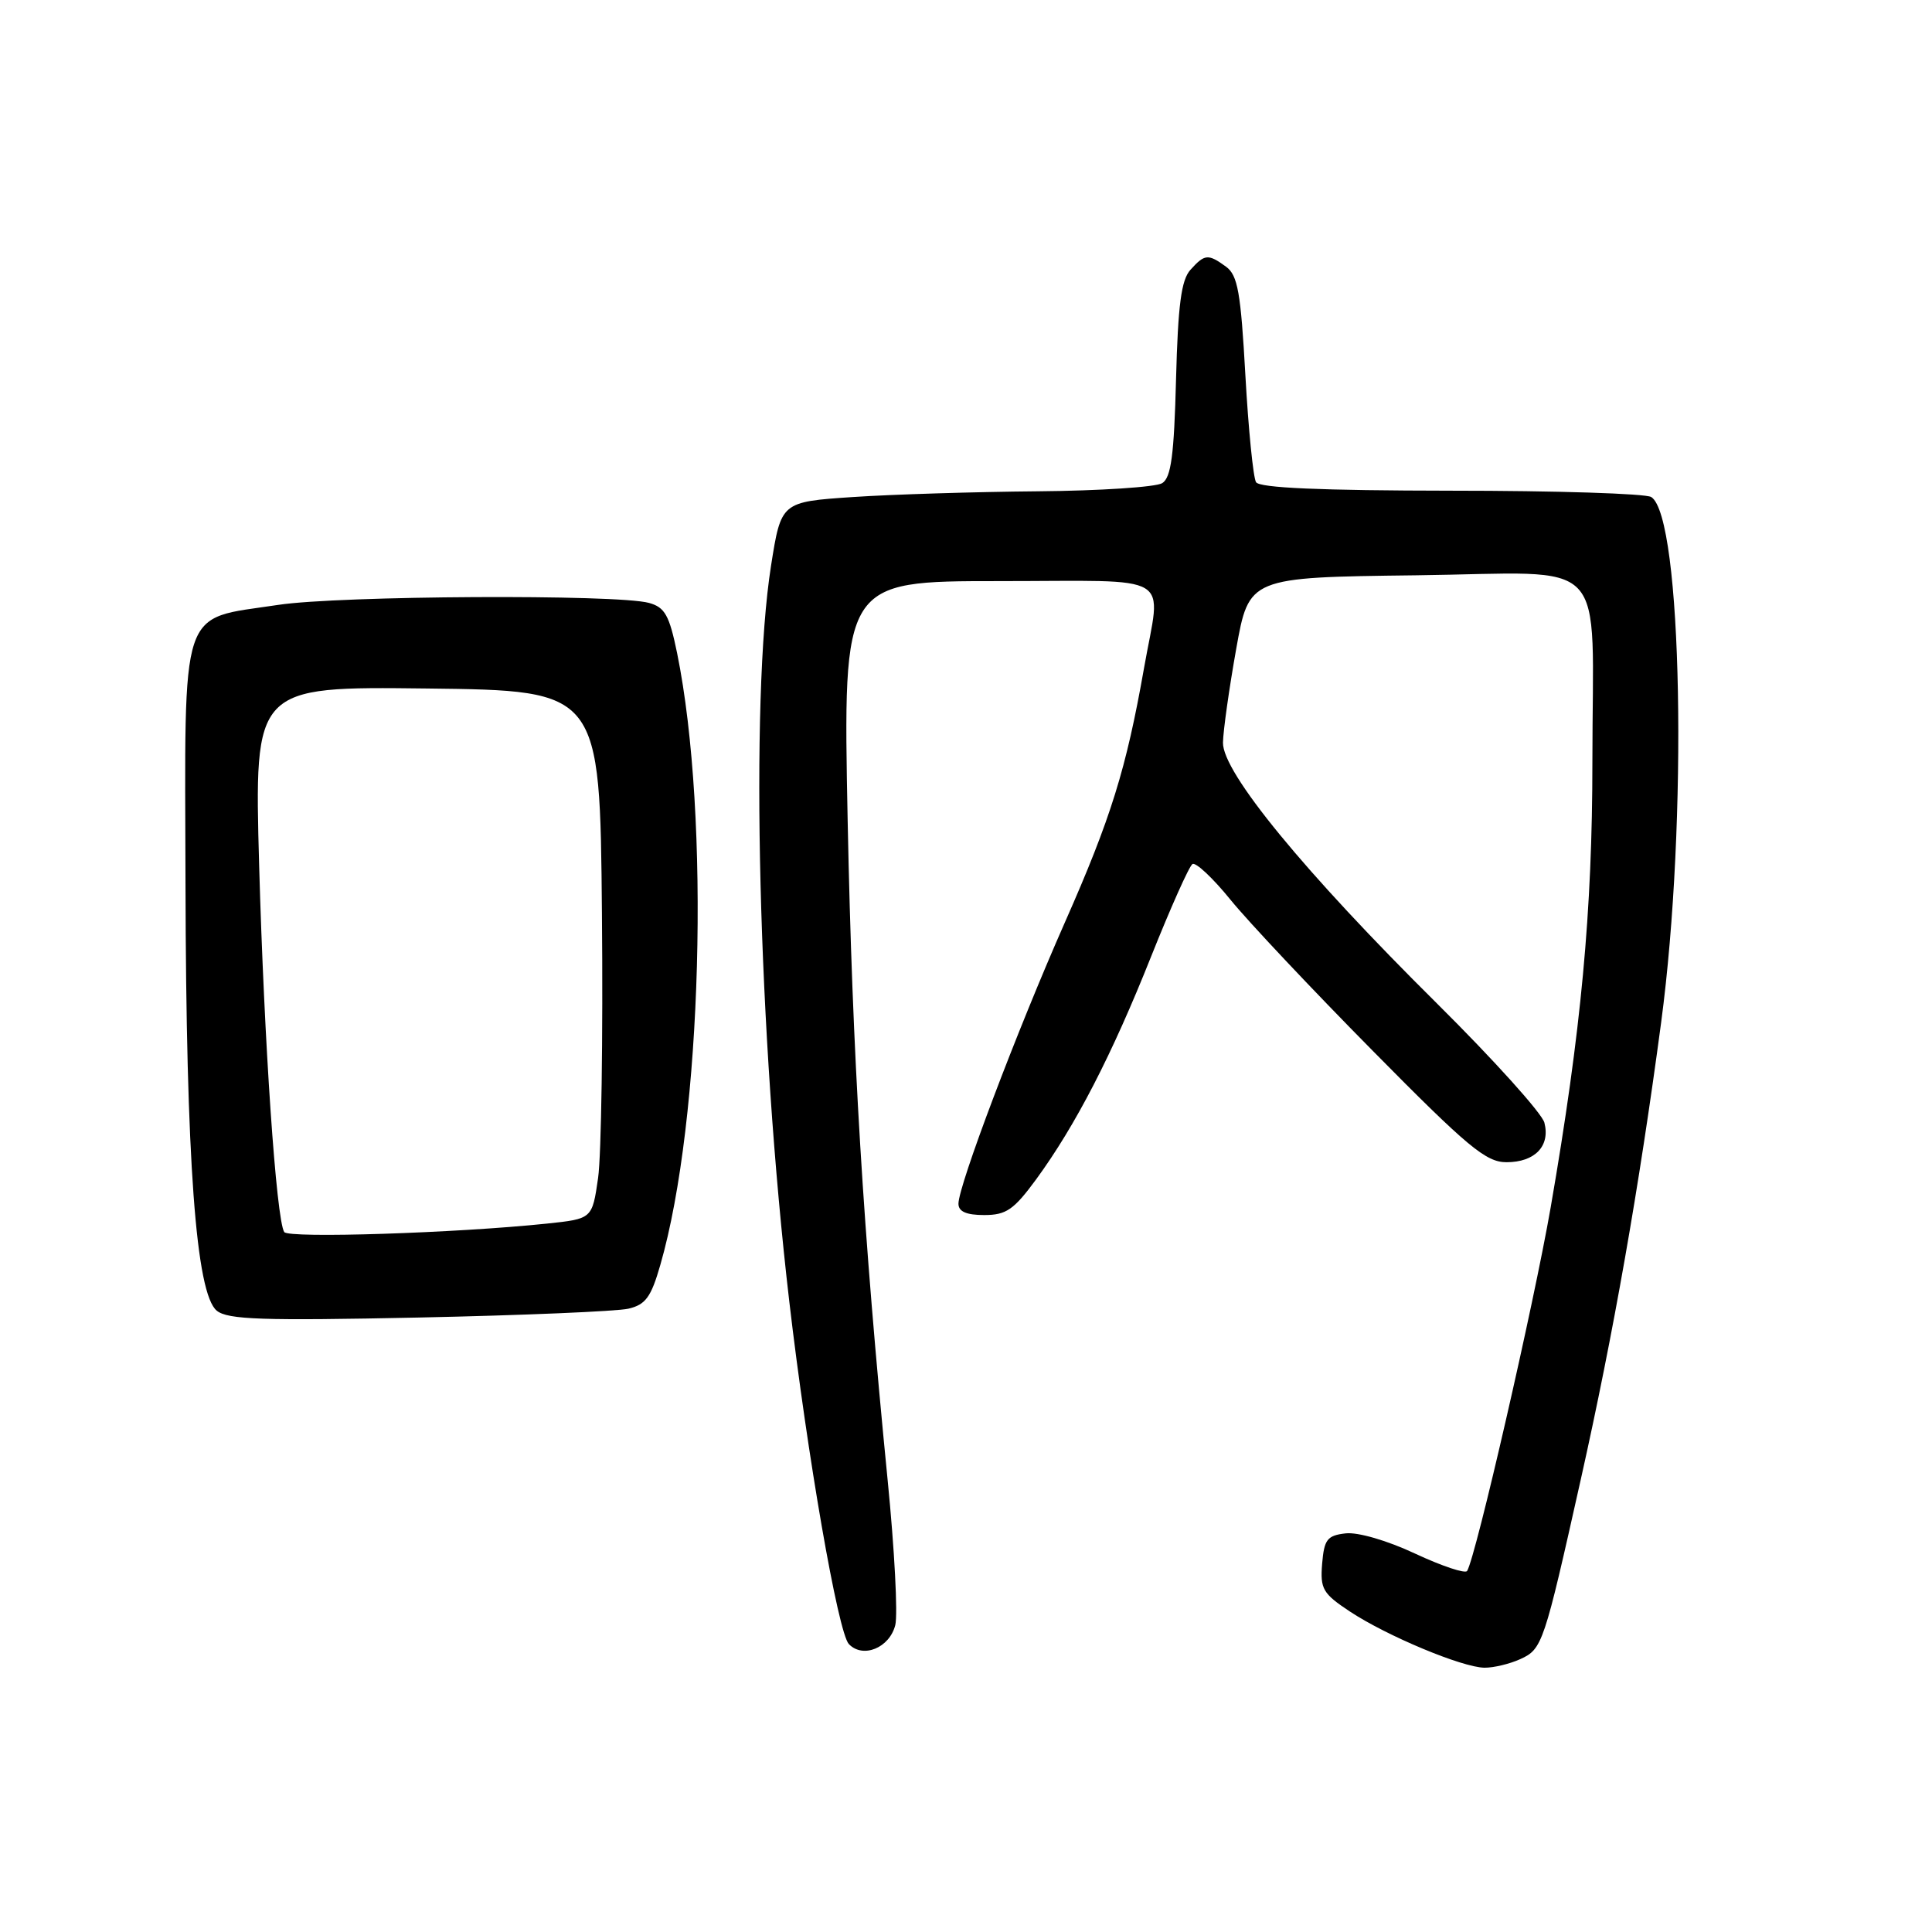 <?xml version="1.0" encoding="UTF-8" standalone="no"?>
<!DOCTYPE svg PUBLIC "-//W3C//DTD SVG 1.1//EN" "http://www.w3.org/Graphics/SVG/1.1/DTD/svg11.dtd" >
<svg xmlns="http://www.w3.org/2000/svg" xmlns:xlink="http://www.w3.org/1999/xlink" version="1.1" viewBox="0 0 256 256">
 <g >
 <path fill="currentColor"
d=" M 201.45 219.84 C 204.37 218.51 204.58 217.87 209.47 196.00 C 213.79 176.69 217.18 157.44 220.11 135.48 C 223.67 108.84 222.91 68.46 218.80 65.86 C 218.09 65.40 206.16 65.02 192.31 65.02 C 174.96 65.00 166.90 64.65 166.43 63.89 C 166.06 63.28 165.42 56.91 165.02 49.74 C 164.41 38.75 164.01 36.48 162.46 35.34 C 160.08 33.61 159.63 33.65 157.74 35.75 C 156.52 37.10 156.09 40.41 155.83 50.29 C 155.57 60.31 155.18 63.28 154.00 64.02 C 153.18 64.54 145.75 65.03 137.50 65.10 C 129.25 65.17 118.22 65.51 113.00 65.86 C 103.50 66.50 103.50 66.50 102.16 75.00 C 99.36 92.81 100.46 137.12 104.59 172.50 C 106.97 192.88 111.05 216.37 112.48 217.85 C 114.35 219.80 117.87 218.35 118.63 215.33 C 118.98 213.93 118.53 205.30 117.62 196.15 C 114.36 163.11 112.95 139.94 112.32 108.75 C 111.69 77.00 111.69 77.00 132.34 77.00 C 156.05 77.00 153.85 75.68 151.59 88.52 C 149.23 101.90 147.21 108.41 141.09 122.25 C 134.73 136.65 127.00 157.09 127.00 159.50 C 127.00 160.54 128.04 161.00 130.41 161.00 C 133.33 161.00 134.33 160.31 137.31 156.25 C 142.53 149.10 147.33 139.80 152.53 126.74 C 155.11 120.28 157.57 114.76 158.01 114.49 C 158.45 114.22 160.73 116.36 163.07 119.25 C 165.42 122.14 173.89 131.14 181.91 139.25 C 194.52 152.03 196.90 154.00 199.62 154.00 C 203.38 154.00 205.44 151.86 204.64 148.76 C 204.32 147.52 197.93 140.43 190.44 133.00 C 172.80 115.52 161.98 102.34 162.05 98.40 C 162.08 96.81 162.87 91.22 163.80 86.00 C 165.50 76.50 165.50 76.50 187.62 76.23 C 213.72 75.91 211.00 73.04 211.00 100.88 C 211.00 120.75 209.51 136.66 205.47 160.00 C 203.23 172.88 195.56 206.28 194.40 208.16 C 194.16 208.55 191.07 207.52 187.53 205.87 C 183.83 204.13 179.91 202.99 178.30 203.18 C 175.86 203.46 175.46 203.98 175.19 207.20 C 174.92 210.54 175.27 211.15 178.86 213.53 C 183.78 216.78 193.75 220.94 196.70 220.98 C 197.91 220.99 200.05 220.48 201.45 219.84 Z  M 83.26 173.41 C 85.54 172.88 86.27 171.88 87.49 167.63 C 93.04 148.42 94.14 108.26 89.72 86.54 C 88.69 81.52 88.10 80.47 86.00 79.89 C 81.78 78.72 44.96 78.92 36.87 80.15 C 23.63 82.16 24.49 79.58 24.58 117.20 C 24.66 153.85 25.96 171.44 28.73 173.68 C 30.20 174.86 34.78 175.01 55.50 174.58 C 69.25 174.29 81.74 173.76 83.26 173.41 Z  M 37.66 163.25 C 36.60 161.54 35.00 138.14 34.34 114.73 C 33.68 90.96 33.68 90.96 56.59 91.23 C 79.50 91.50 79.50 91.50 79.76 121.09 C 79.91 137.37 79.68 153.12 79.25 156.09 C 78.47 161.50 78.47 161.50 72.49 162.13 C 60.49 163.39 38.19 164.11 37.66 163.25 Z "/>
</g>
</svg>